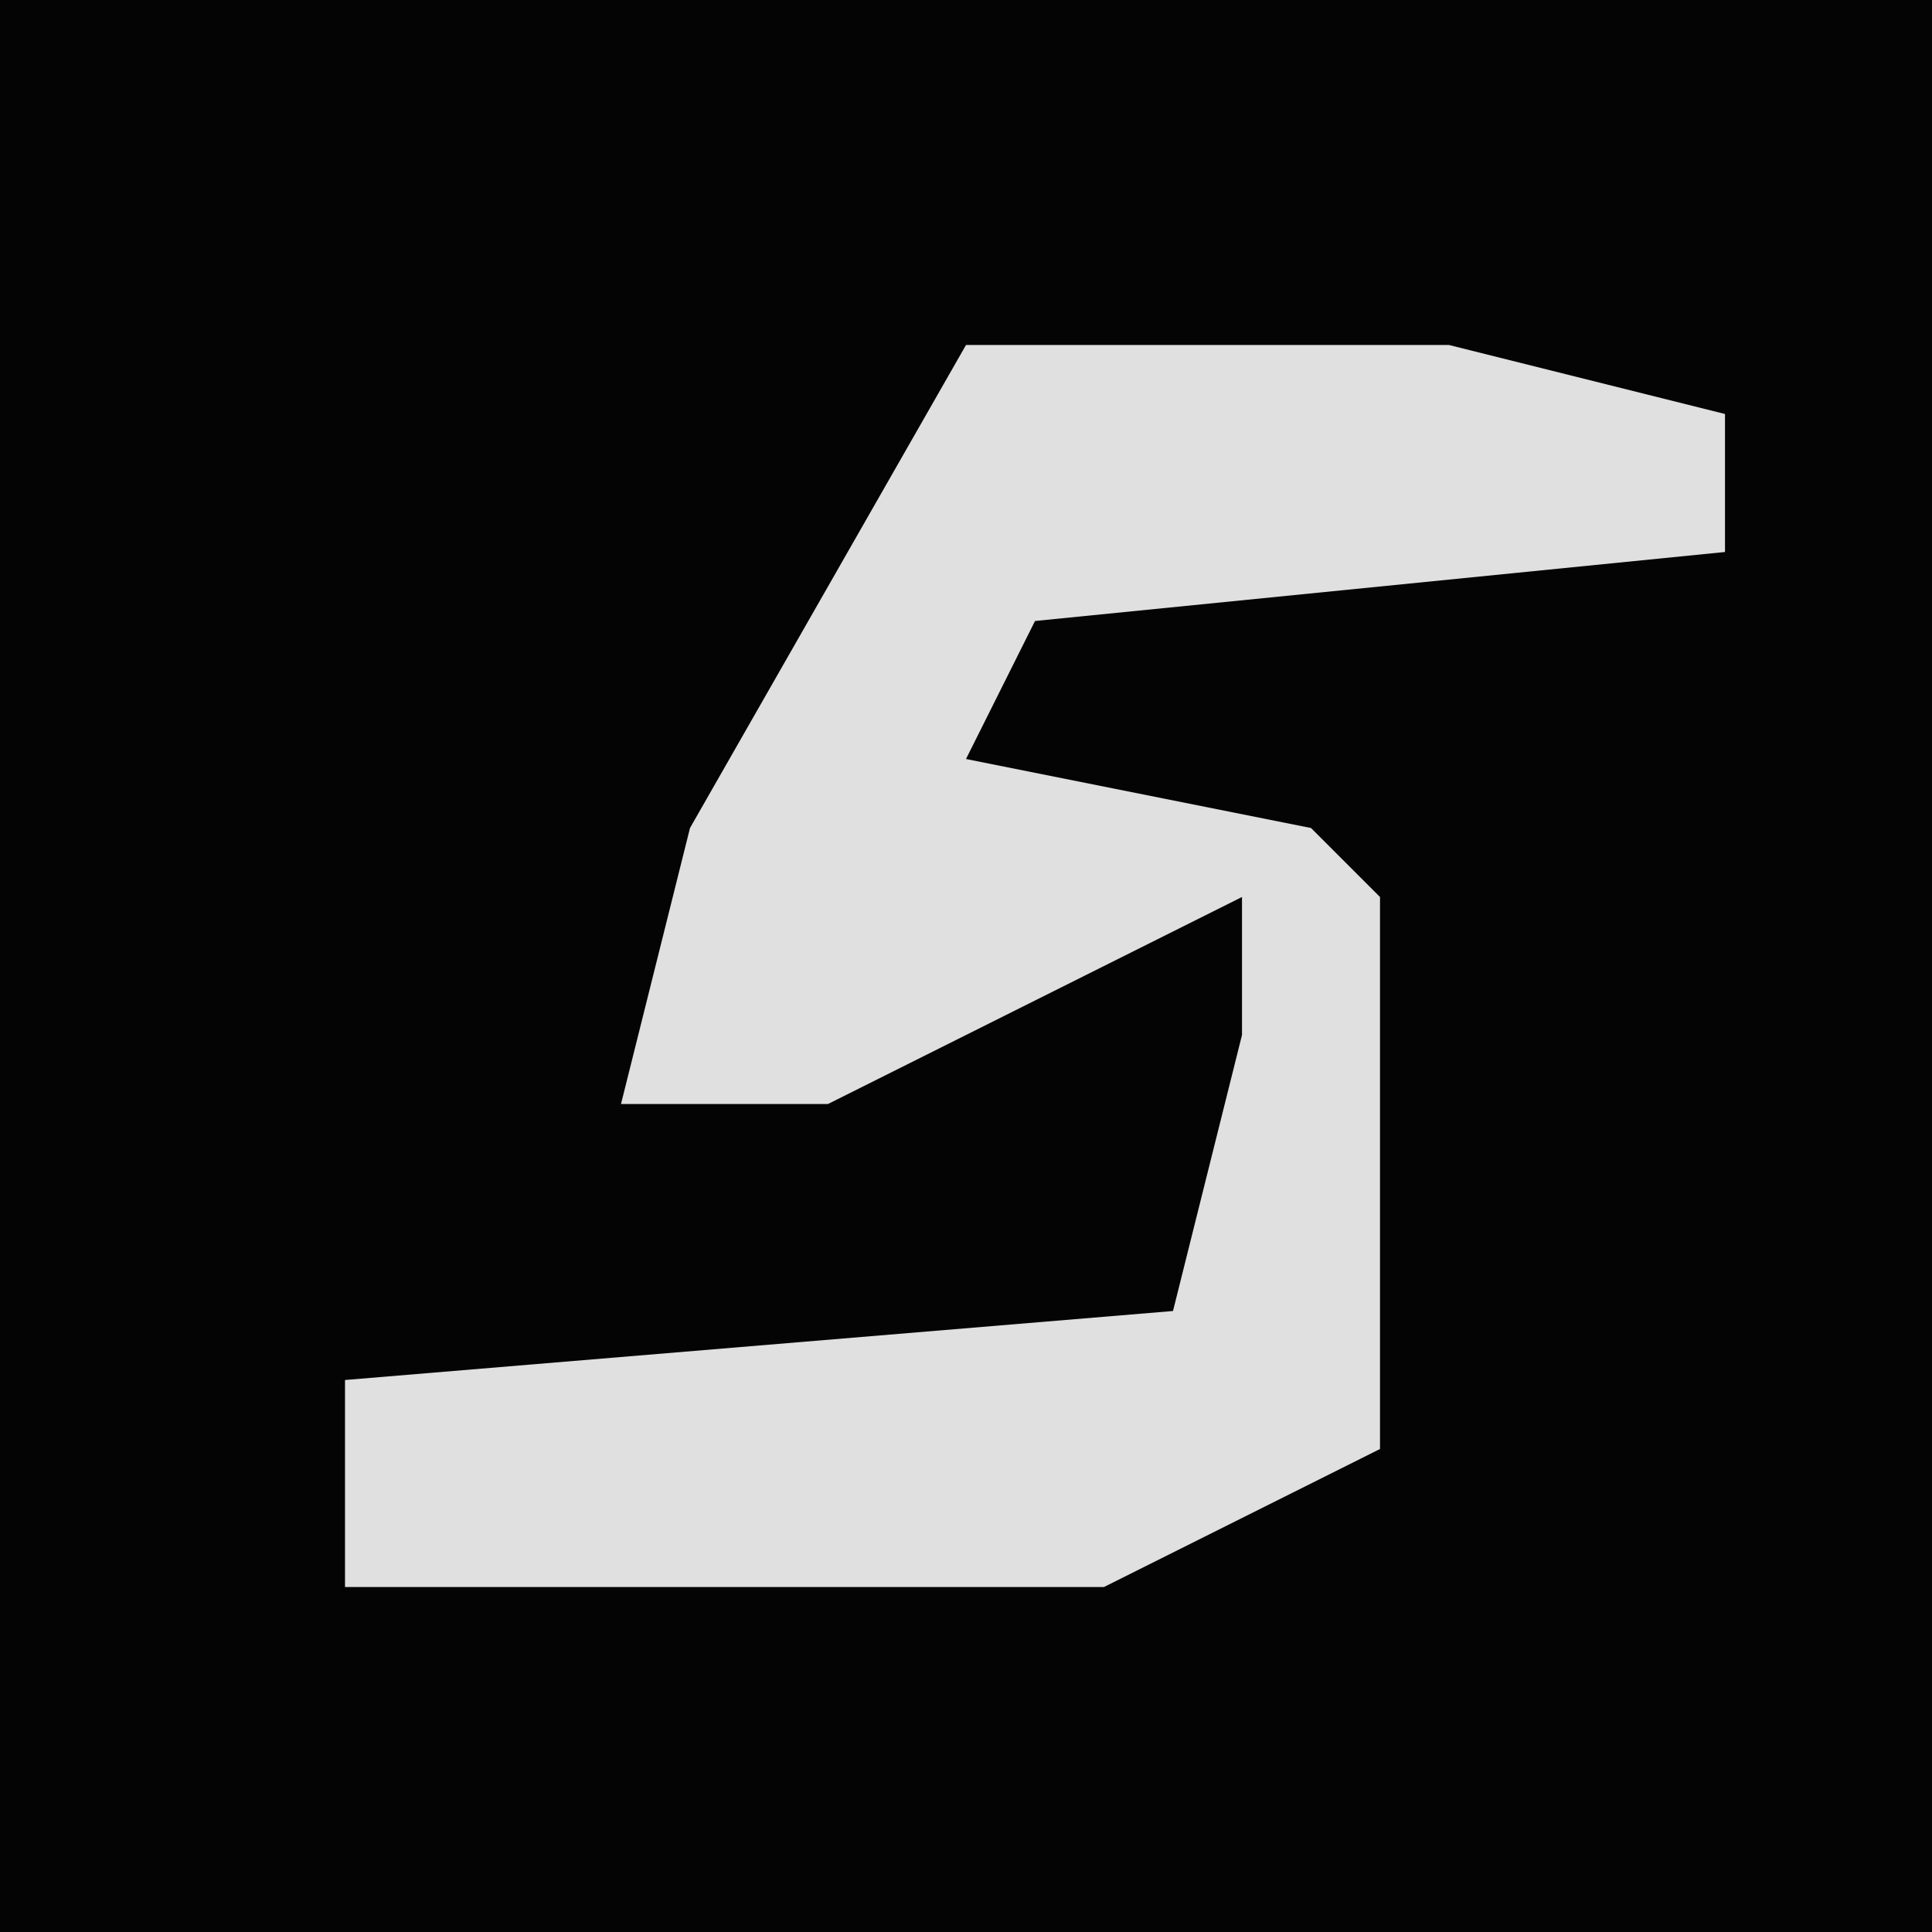 <?xml version="1.0" encoding="UTF-8"?>
<svg version="1.1" xmlns="http://www.w3.org/2000/svg" width="28" height="28">
<path d="M0,0 L28,0 L28,28 L0,28 Z " fill="#040404" transform="translate(0,0)"/>
<path d="M0,0 L7,0 L11,1 L11,3 L1,4 L0,6 L5,7 L6,8 L6,16 L2,18 L-9,18 L-9,15 L3,14 L4,10 L4,8 L-2,11 L-5,11 L-4,7 Z " fill="#E0E0E0" transform="translate(14,5)"/>
</svg>

